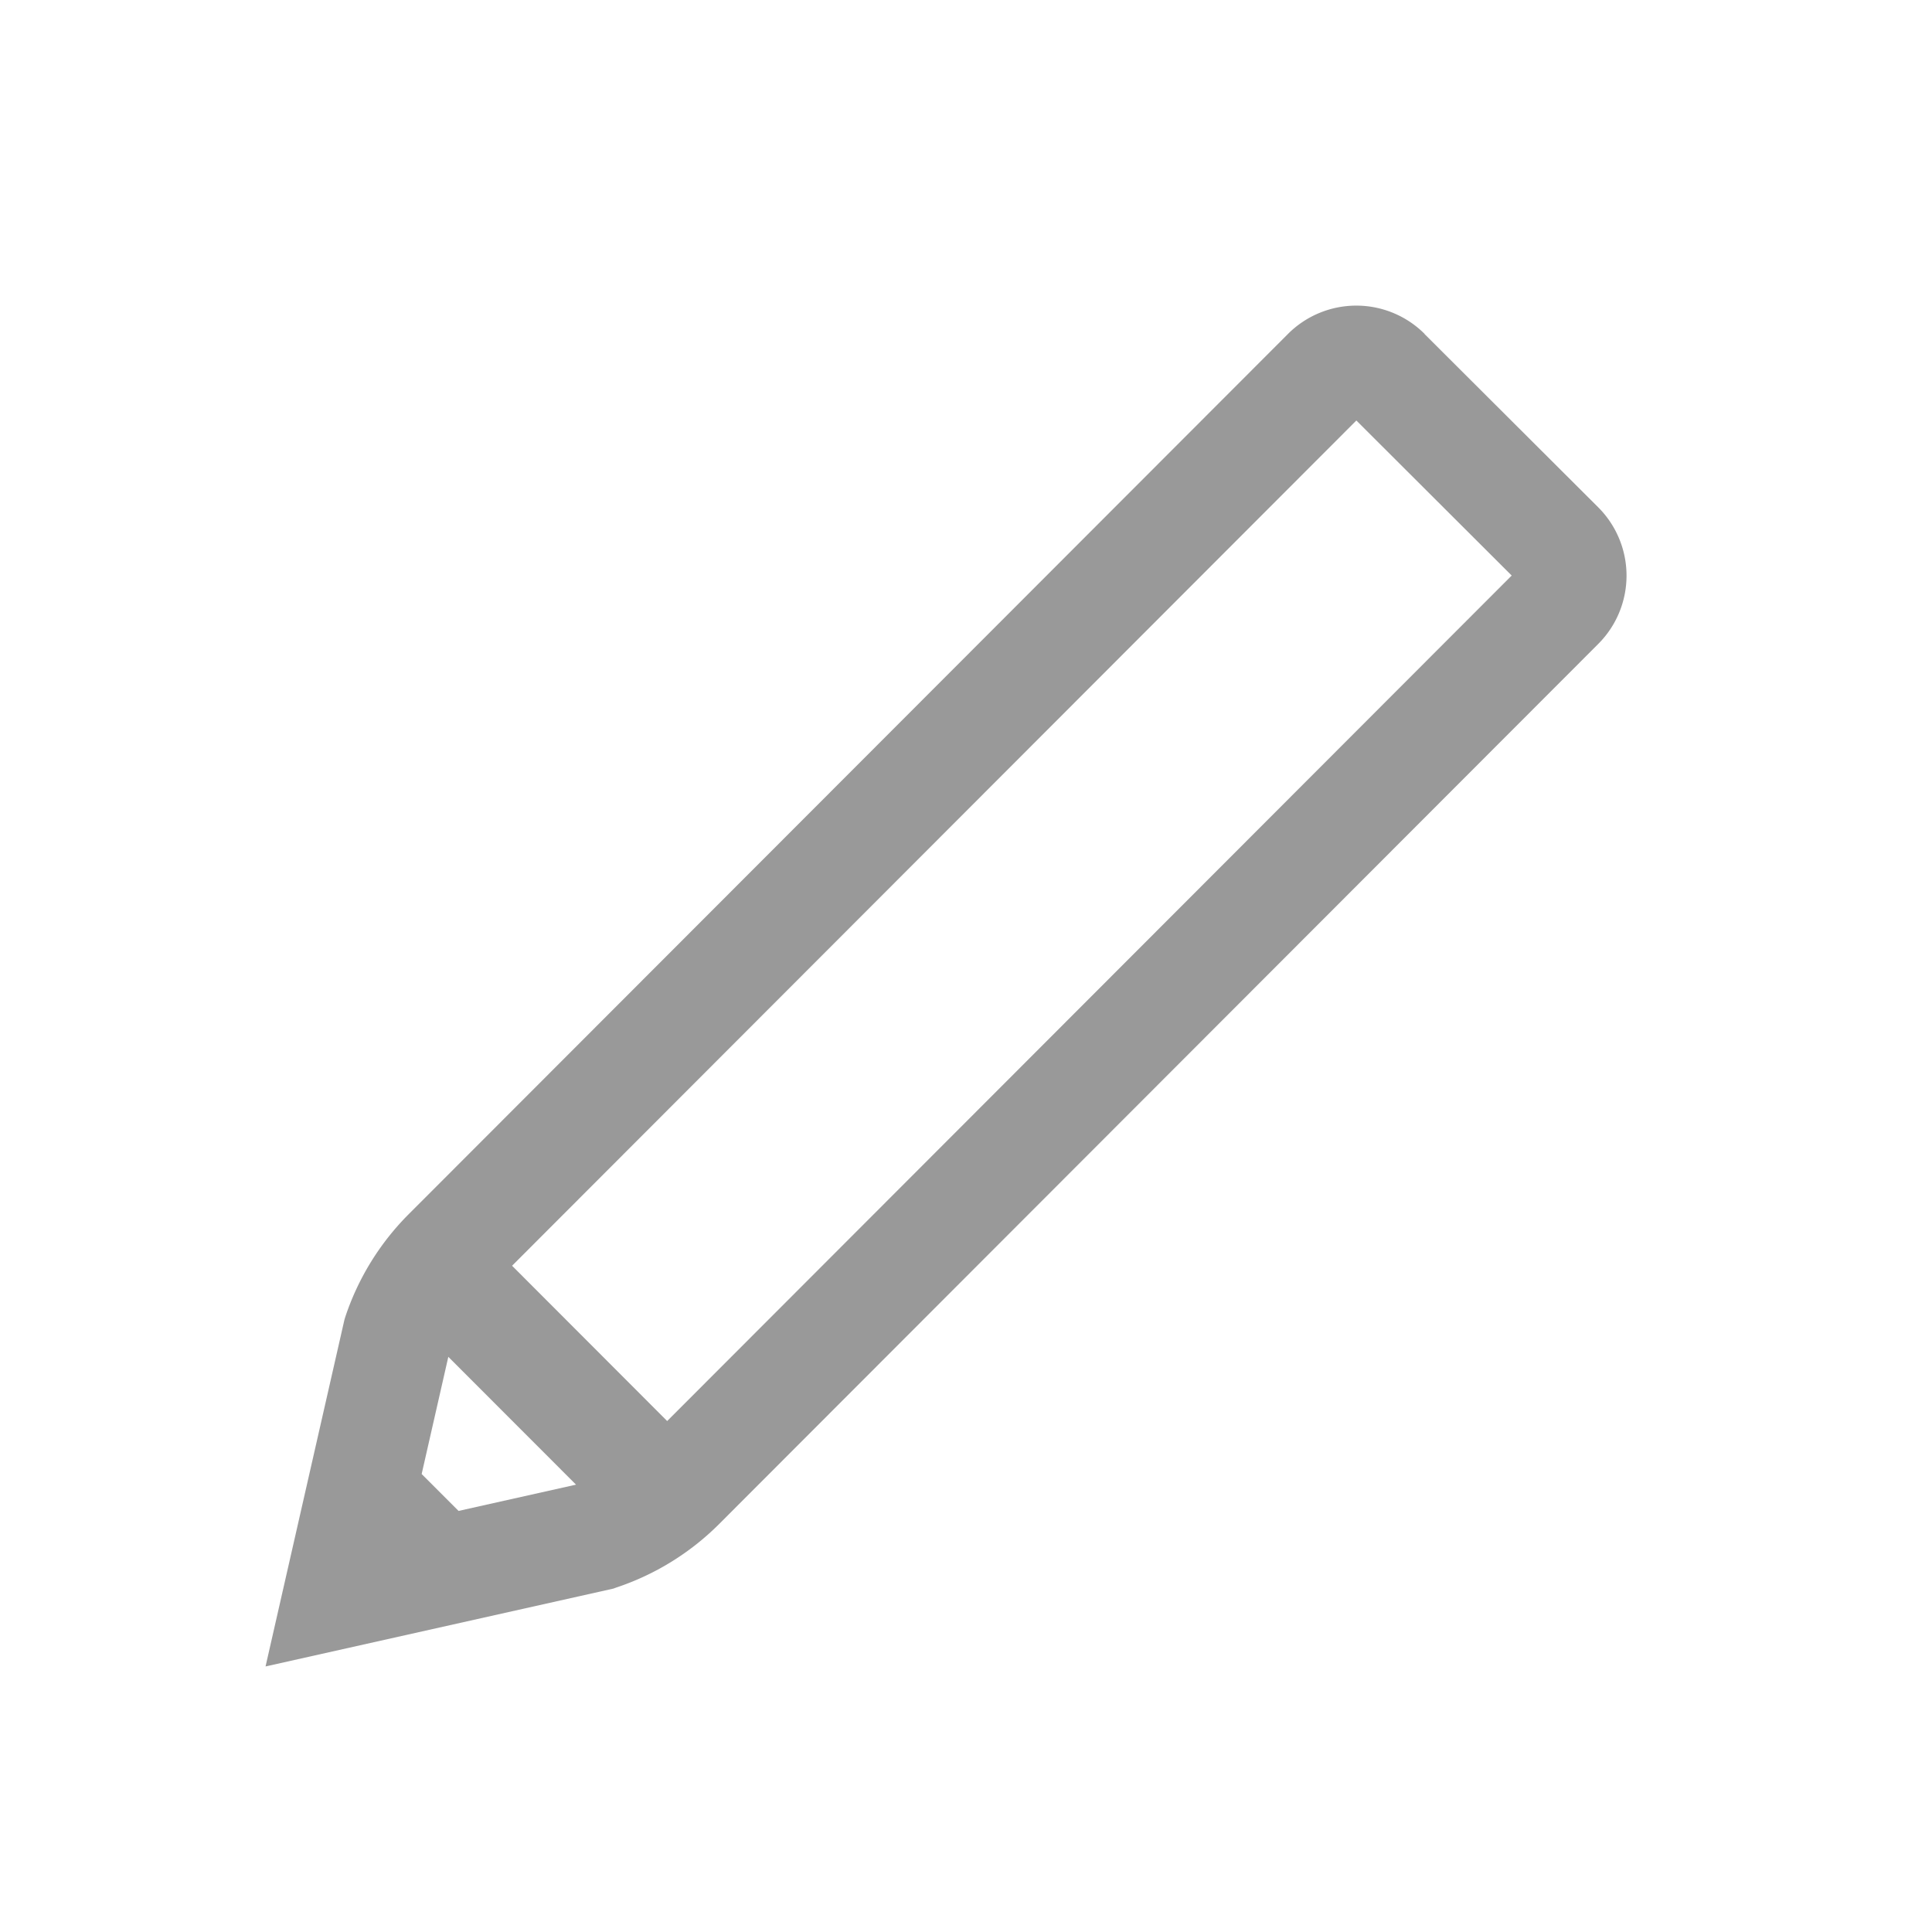 <svg width="20" height="20" fill="none" xmlns="http://www.w3.org/2000/svg"><path d="M14.747 3.456a1 1 0 00-1.414.001L4.23 12.57a2.72 2.72 0 00-.656 1.064l-.008.026-.817 3.591 3.601-.806.027-.01a2.721 2.721 0 001.064-.655l9.104-9.114a1 1 0 00-.001-1.415l-1.798-1.794zm-10 12.185l-.382-.382.276-1.213 1.322 1.323-1.216.272zm2.16-.93l-1.606-1.608 8.74-8.75 1.608 1.605-8.742 8.752z" fill="#999"/></svg>